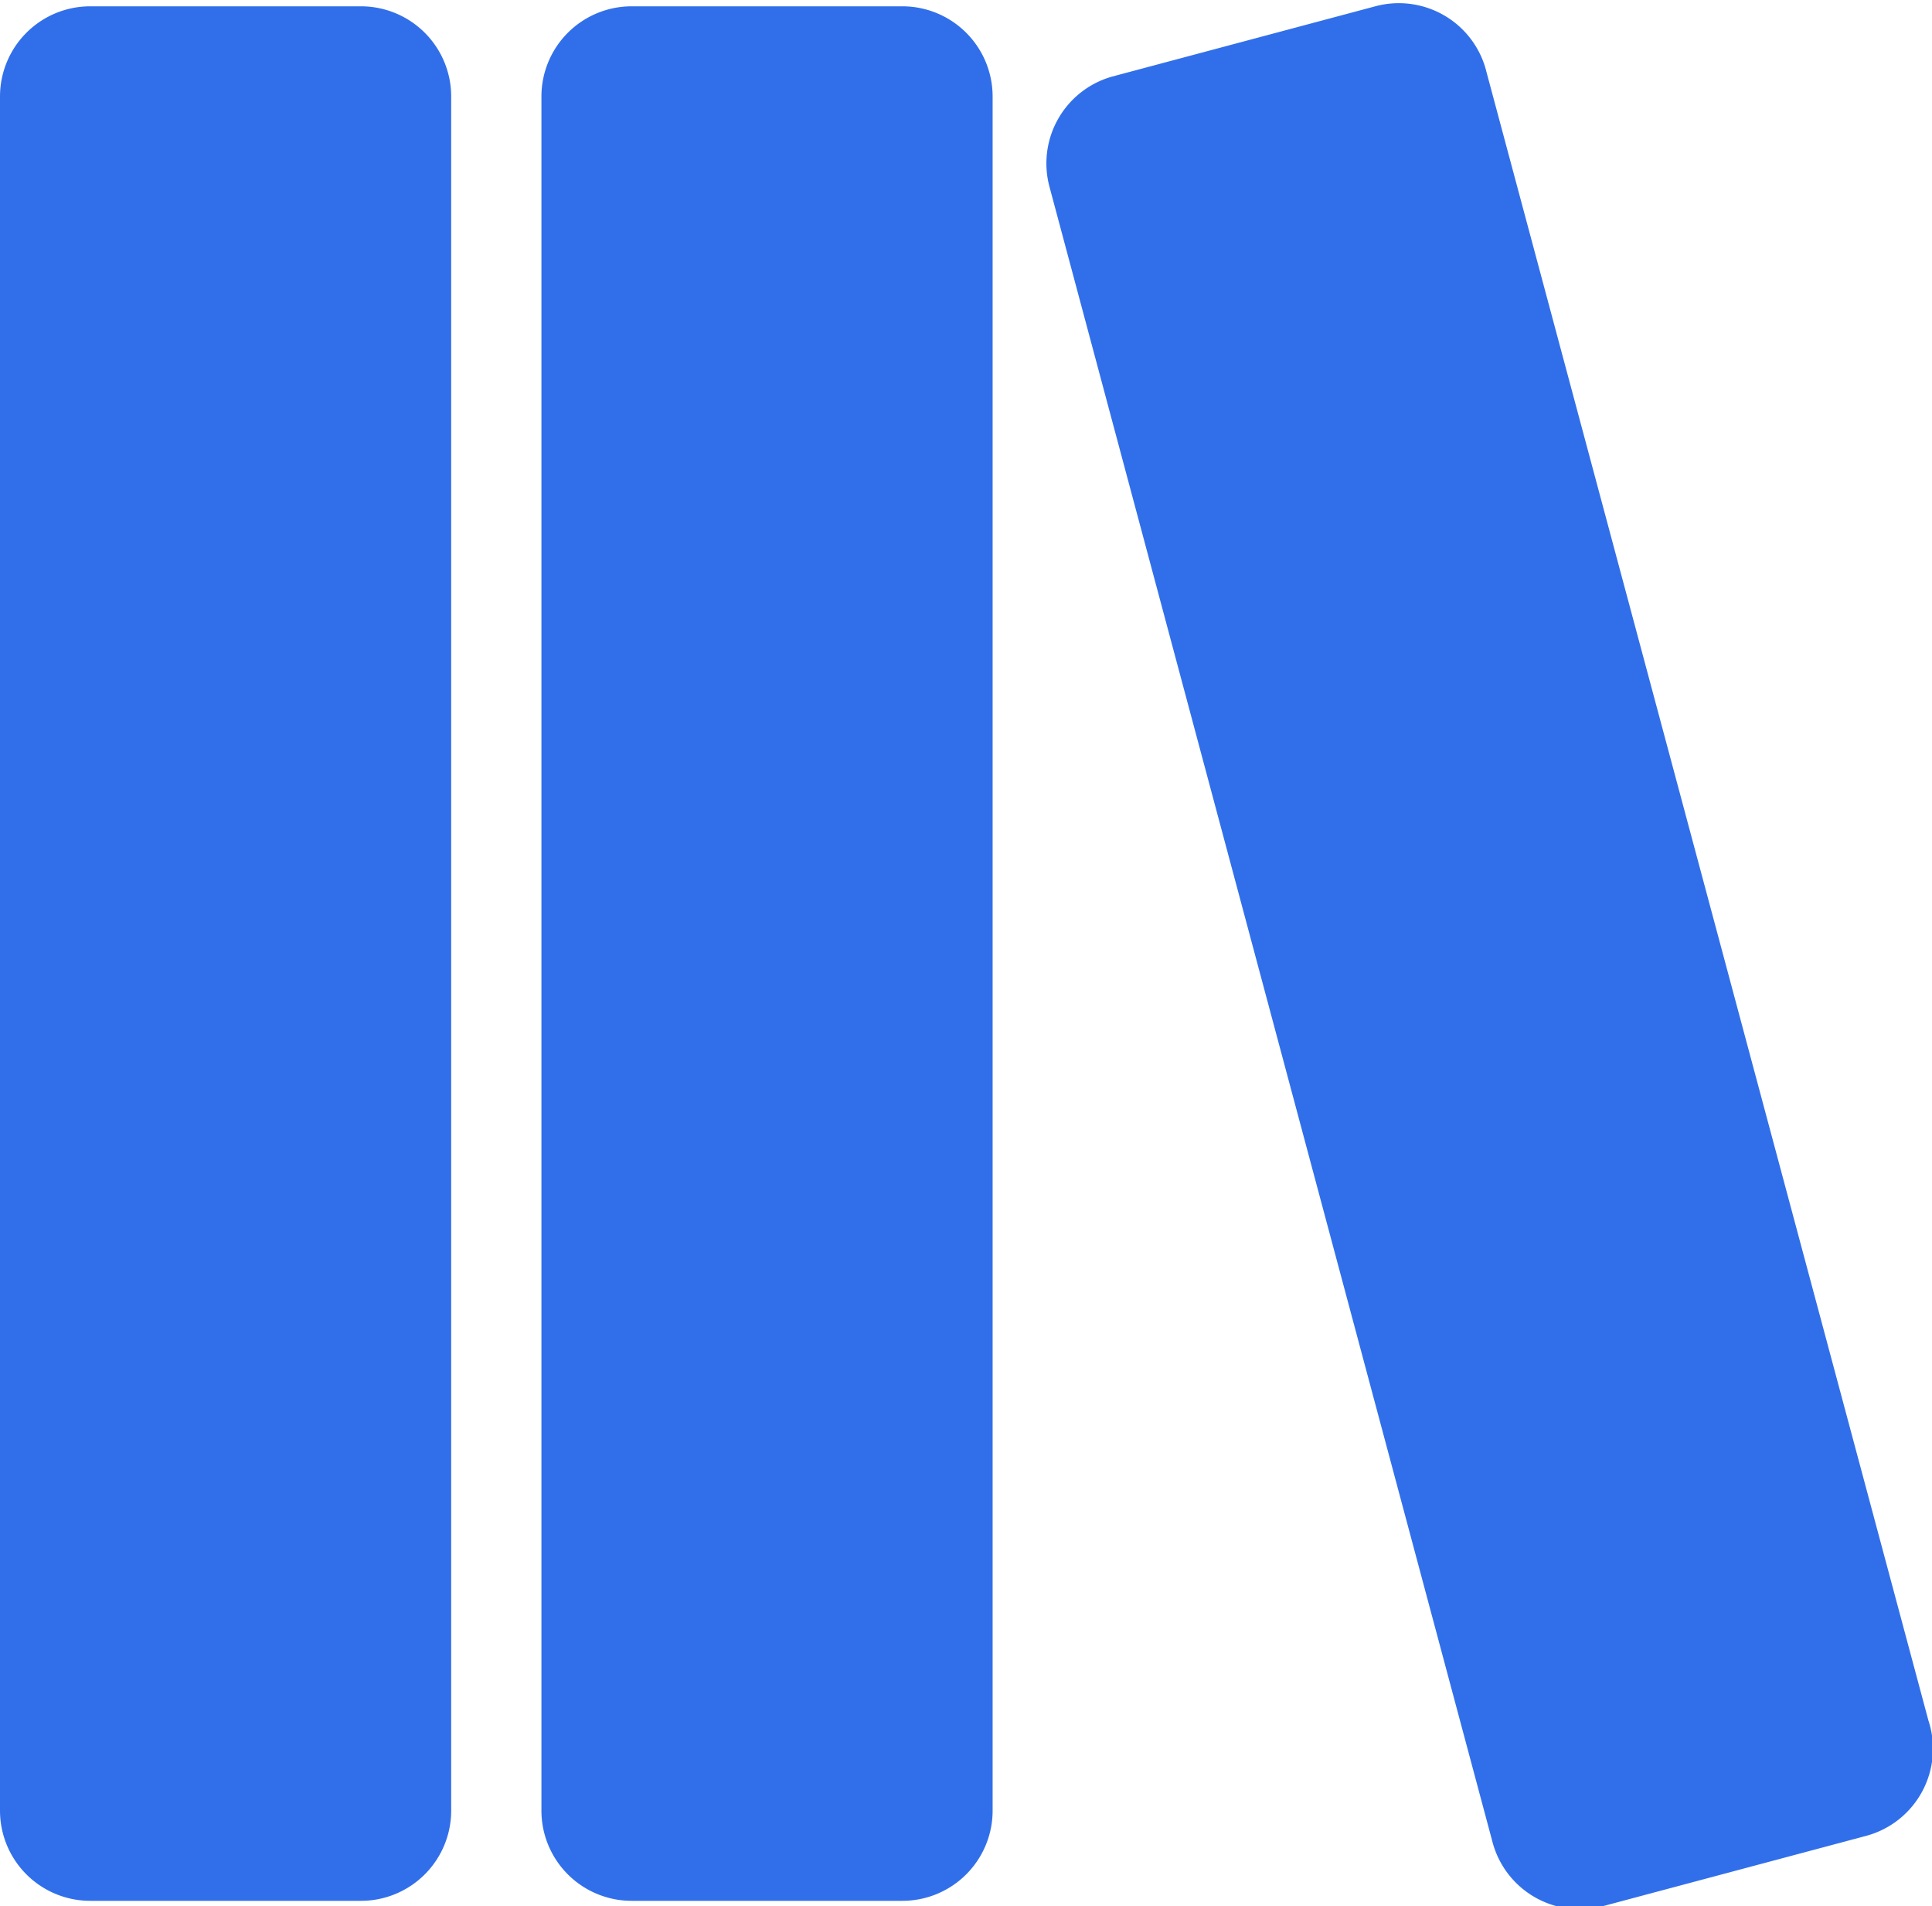 <svg id="Layer_1" data-name="Layer 1" xmlns="http://www.w3.org/2000/svg" viewBox="0 0 21.41 21.13"><defs><style>.cls-1{fill:#316fea;fill-rule:evenodd;}</style></defs><title>resource</title><g id="miu"><g id="Artboard-1"><path id="editor-books-library-collection-glyph" class="cls-1" d="M1,2V21a1,1,0,0,0,1,1H5a1,1,0,0,0,1-1V2A1,1,0,0,0,5,1H2A1,1,0,0,0,1,2ZM7,2V21a1,1,0,0,0,1,1h3a1,1,0,0,0,1-1V2a1,1,0,0,0-1-1H8A1,1,0,0,0,7,2Zm5.63,1,4.91,18.35a1,1,0,0,0,1.22.71l2.92-.78A1,1,0,0,0,22.37,20L17.46,1.68A1,1,0,0,0,16.24,1l-2.92.78A1,1,0,0,0,12.63,3Z" transform="translate(-1 -0.93)"/></g></g></svg>